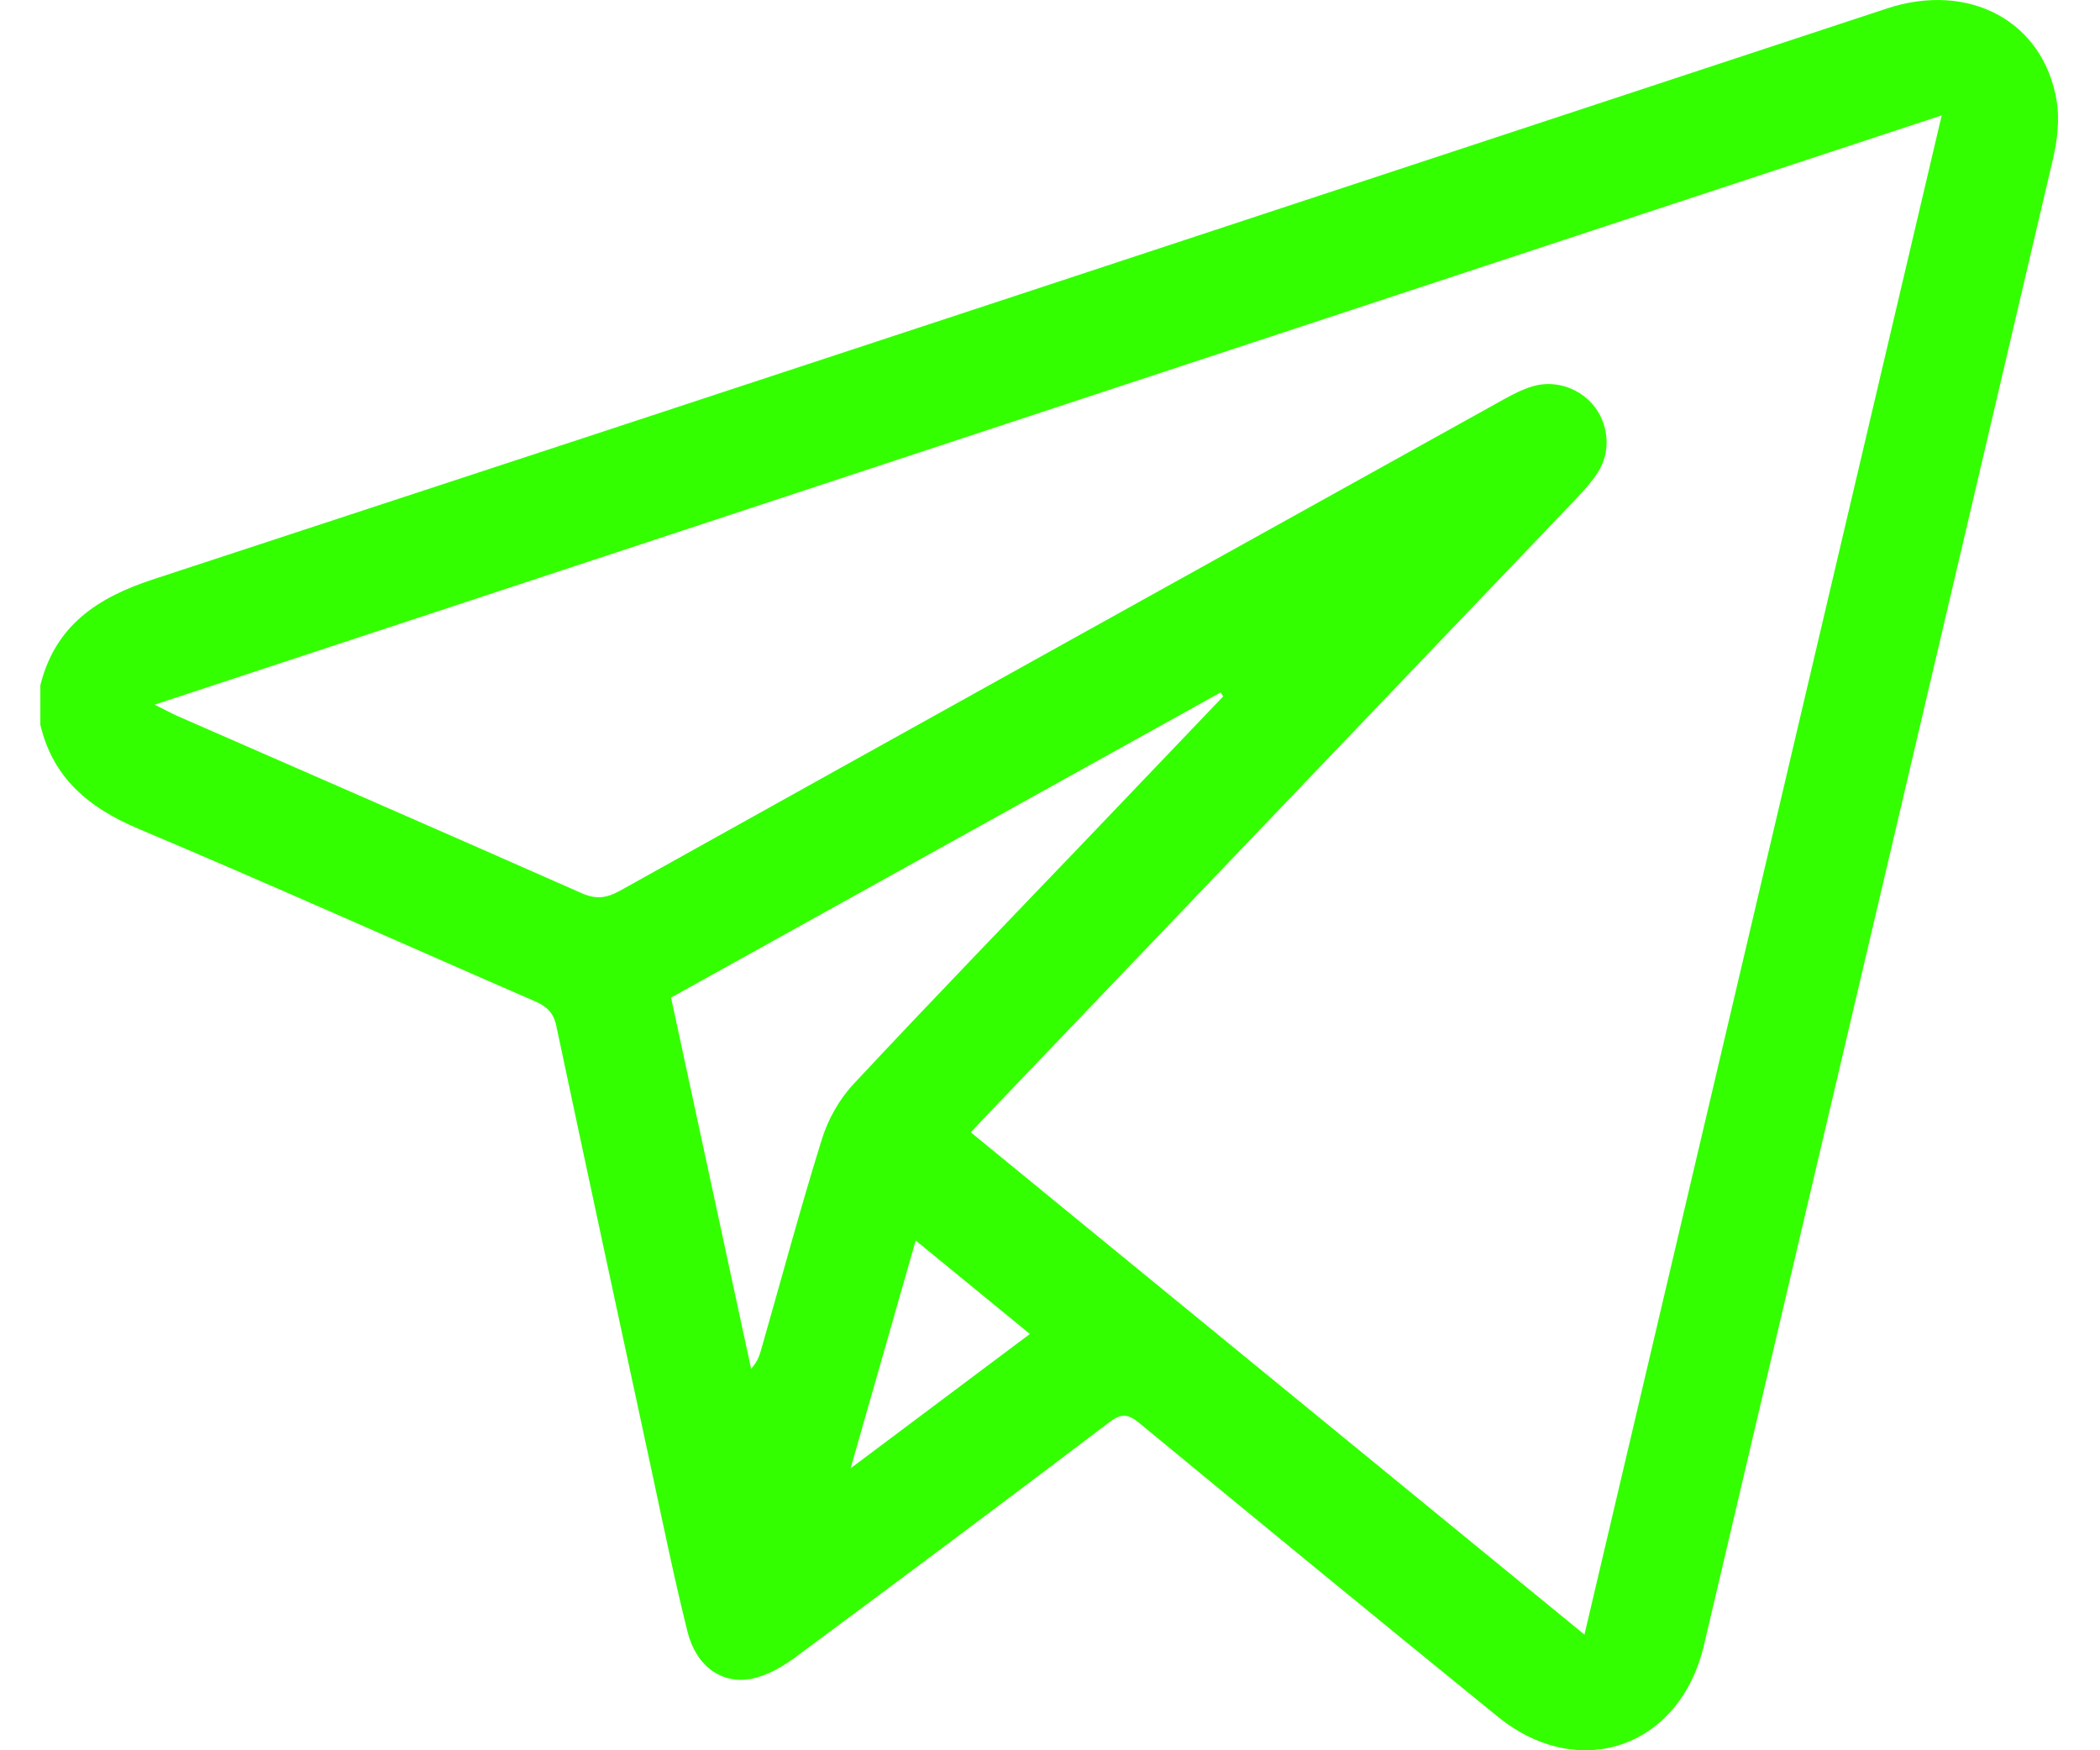 <svg width="24" height="20" viewBox="0 0 24 20" fill="none" xmlns="http://www.w3.org/2000/svg">
<g clip-path="url(#clip0_270_6449)">
<path d="M23.504 1.148C23.351 0.239 22.501 -0.212 21.564 0.097C14.959 2.274 8.356 4.455 1.747 6.621C1.107 6.831 0.63 7.151 0.461 7.831V8.281C0.605 8.892 1.015 9.23 1.579 9.469C3.098 10.109 4.603 10.785 6.115 11.442C6.251 11.501 6.327 11.575 6.358 11.724C6.719 13.426 7.085 15.126 7.452 16.827C7.582 17.434 7.707 18.044 7.858 18.648C7.956 19.041 8.254 19.254 8.599 19.181C8.774 19.144 8.947 19.043 9.094 18.934C10.294 18.045 11.491 17.151 12.681 16.249C12.819 16.145 12.896 16.159 13.022 16.262C14.383 17.384 15.747 18.503 17.116 19.615C18.047 20.371 19.199 19.968 19.473 18.802C20.803 13.14 22.137 7.478 23.463 1.814C23.513 1.599 23.54 1.362 23.504 1.148ZM8.695 15.436C8.675 15.505 8.647 15.572 8.584 15.64C8.281 14.233 7.977 12.826 7.669 11.399C9.765 10.236 11.857 9.074 13.95 7.912C13.96 7.927 13.969 7.943 13.979 7.958C13.487 8.473 12.995 8.988 12.503 9.503C11.585 10.463 10.66 11.417 9.754 12.388C9.592 12.561 9.463 12.791 9.393 13.017C9.143 13.819 8.926 14.629 8.695 15.436ZM9.721 16.778C9.978 15.877 10.218 15.039 10.465 14.175C10.913 14.542 11.335 14.887 11.77 15.243C11.096 15.748 10.438 16.241 9.721 16.778ZM18.108 18.678C15.757 16.754 13.432 14.851 11.095 12.939C11.162 12.867 11.217 12.807 11.274 12.748C13.521 10.398 15.768 8.049 18.014 5.698C18.101 5.606 18.188 5.51 18.257 5.404C18.406 5.177 18.392 4.882 18.236 4.664C18.077 4.443 17.783 4.335 17.517 4.414C17.403 4.448 17.294 4.503 17.19 4.561C13.82 6.432 10.45 8.303 7.082 10.18C6.93 10.264 6.809 10.278 6.647 10.206C5.111 9.527 3.572 8.857 2.033 8.184C1.965 8.154 1.901 8.118 1.767 8.052C8.597 5.8 15.369 3.567 22.191 1.318C20.826 7.125 19.472 12.878 18.108 18.678Z" fill="#33FF00"/>
</g>
<defs>
<clipPath id="clip0_270_6449">
<rect width="23.059" height="20" fill="white" transform="translate(0.461)"/>
</clipPath>
</defs>
</svg>
